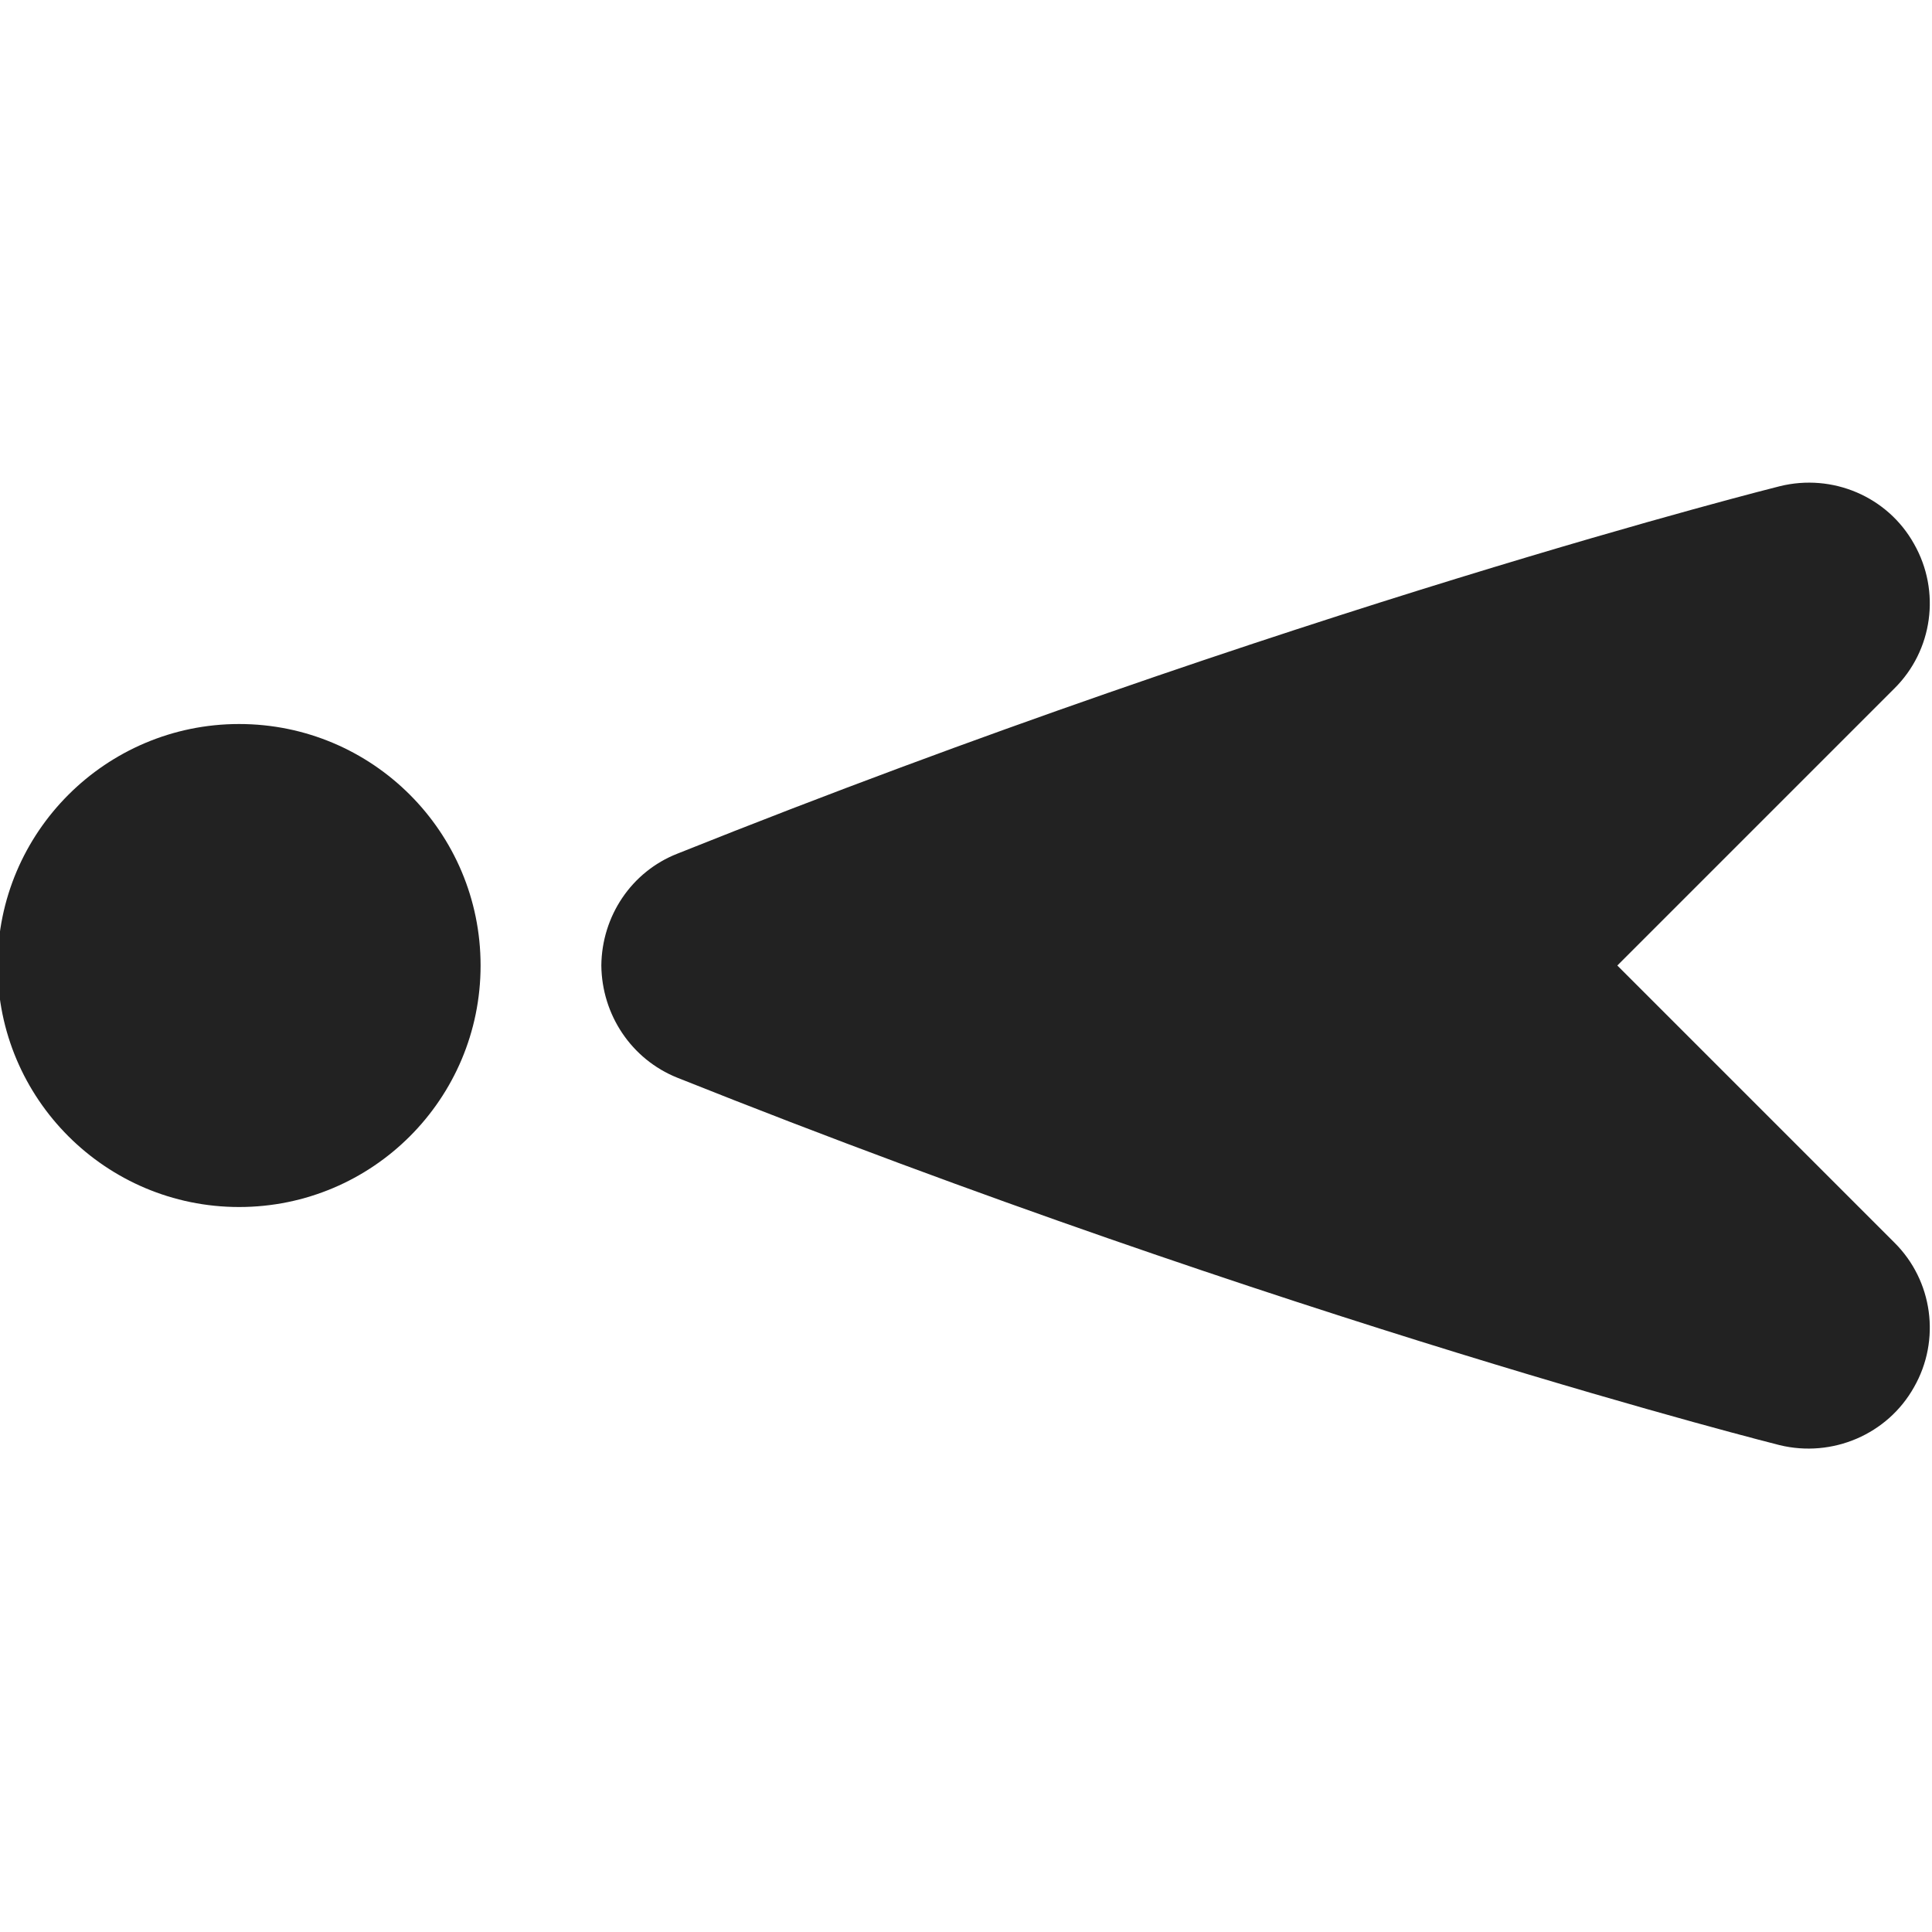 <?xml version="1.0" encoding="UTF-8"?>
<svg height="16px" viewBox="0 0 16 16" width="16px" xmlns="http://www.w3.org/2000/svg">
    <path d="m -0.02 7.996 c 0 -1.105 0.898 -2 2 -2 c 1.105 0 2 0.895 2 2 c 0 1.105 -0.895 2 -2 2 c -1.102 0 -2 -0.895 -2 -2 z m 5 0 c 0.004 -0.41 0.25 -0.777 0.629 -0.926 c 5.066 -2.027 9.129 -3.043 9.129 -3.043 c 0.438 -0.109 0.895 0.086 1.113 0.477 c 0.223 0.391 0.156 0.883 -0.164 1.199 l -2.293 2.293 l 2.293 2.293 c 0.32 0.316 0.387 0.809 0.164 1.199 c -0.219 0.391 -0.676 0.586 -1.113 0.48 c 0 0 -4.062 -1.02 -9.129 -3.043 c -0.379 -0.152 -0.625 -0.52 -0.629 -0.93 z m 0 0" fill="#222222"/>
</svg>
